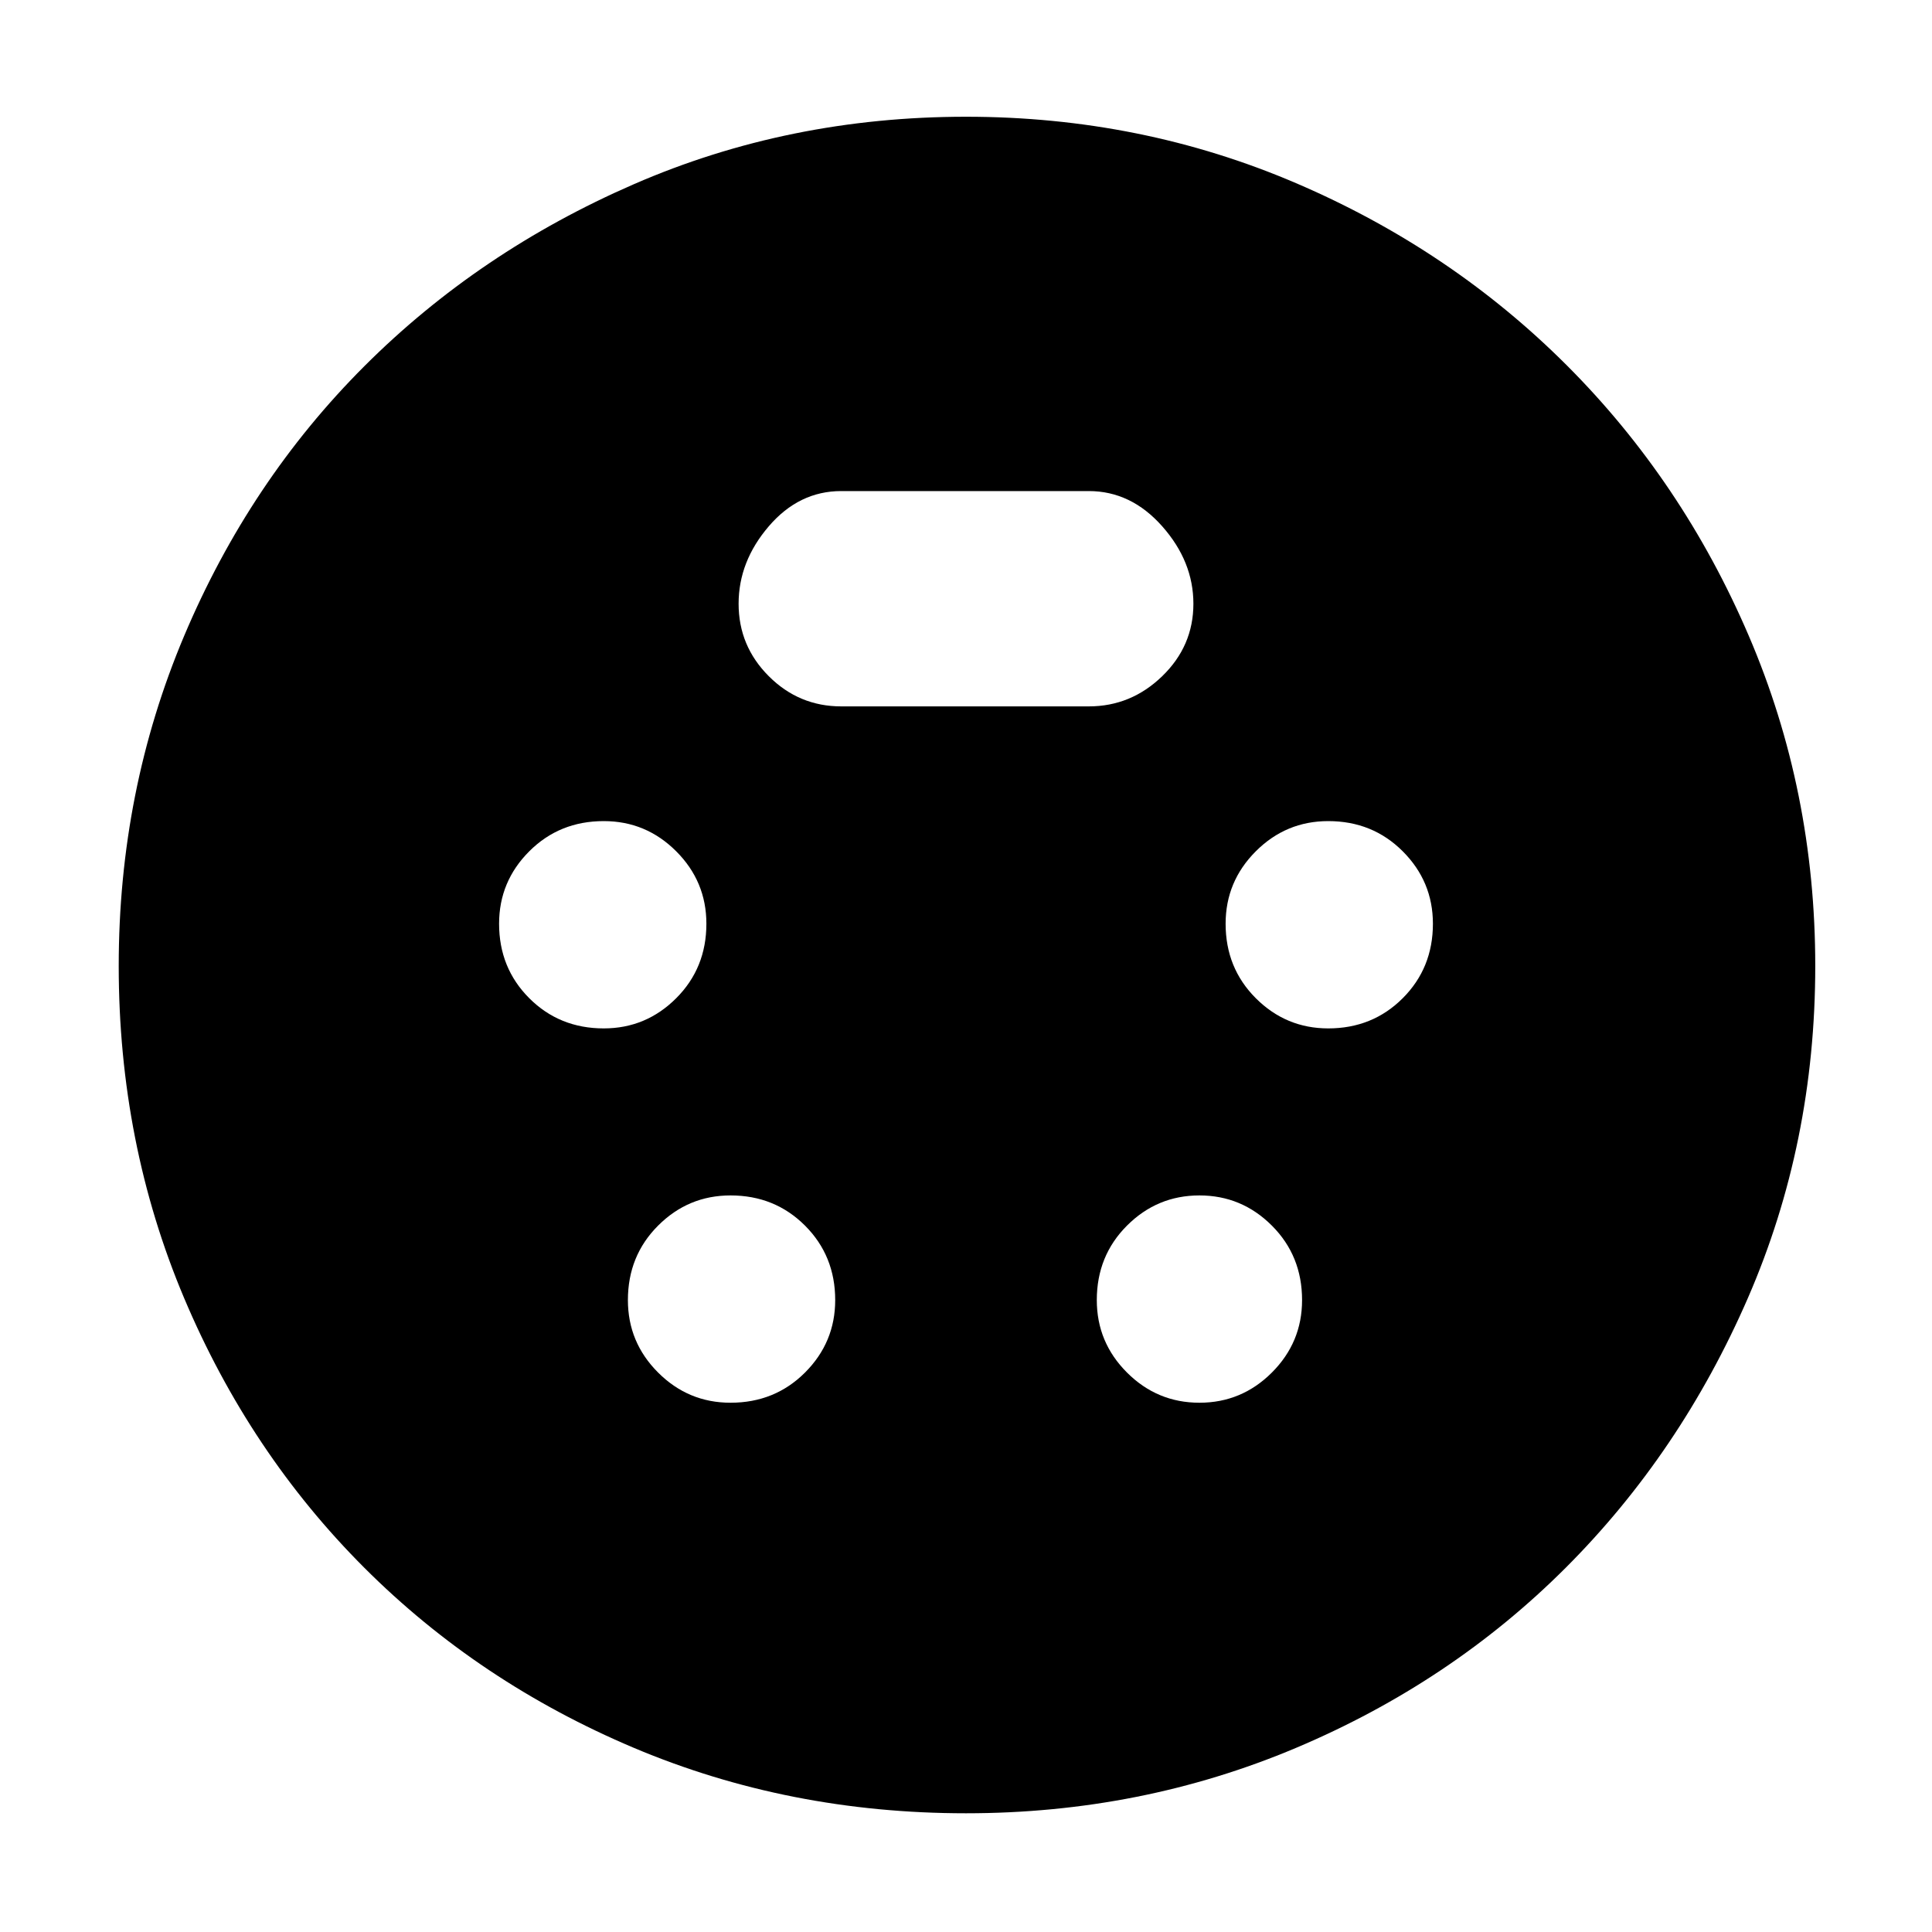 <svg xmlns="http://www.w3.org/2000/svg" height="40" width="40"><path d="M20 37.542Q16.333 37.542 13.125 36.188Q9.917 34.833 7.542 32.458Q5.167 30.083 3.812 26.875Q2.458 23.667 2.458 20Q2.458 16.375 3.812 13.167Q5.167 9.958 7.542 7.583Q9.917 5.208 13.125 3.813Q16.333 2.417 20 2.417Q23.625 2.417 26.833 3.792Q30.042 5.167 32.438 7.563Q34.833 9.958 36.208 13.167Q37.583 16.375 37.583 20Q37.583 23.667 36.188 26.875Q34.792 30.083 32.417 32.458Q30.042 34.833 26.833 36.188Q23.625 37.542 20 37.542ZM12.5 21.292Q13.375 21.292 14 20.667Q14.625 20.042 14.625 19.125Q14.625 18.25 14 17.625Q13.375 17 12.5 17Q11.583 17 10.958 17.625Q10.333 18.25 10.333 19.125Q10.333 20.042 10.958 20.667Q11.583 21.292 12.5 21.292ZM27.5 21.292Q28.417 21.292 29.042 20.667Q29.667 20.042 29.667 19.125Q29.667 18.25 29.042 17.625Q28.417 17 27.5 17Q26.625 17 26 17.625Q25.375 18.25 25.375 19.125Q25.375 20.042 26 20.667Q26.625 21.292 27.5 21.292ZM15.125 29.042Q16.042 29.042 16.667 28.417Q17.292 27.792 17.292 26.917Q17.292 26 16.667 25.375Q16.042 24.75 15.125 24.75Q14.25 24.75 13.625 25.375Q13 26 13 26.917Q13 27.792 13.625 28.417Q14.25 29.042 15.125 29.042ZM24.833 29.042Q25.708 29.042 26.333 28.417Q26.958 27.792 26.958 26.917Q26.958 26 26.333 25.375Q25.708 24.75 24.833 24.75Q23.958 24.75 23.333 25.375Q22.708 26 22.708 26.917Q22.708 27.792 23.333 28.417Q23.958 29.042 24.833 29.042ZM17.417 14.625H22.542Q23.417 14.625 24.062 14Q24.708 13.375 24.708 12.5Q24.708 11.625 24.062 10.896Q23.417 10.167 22.542 10.167H17.417Q16.542 10.167 15.917 10.896Q15.292 11.625 15.292 12.5Q15.292 13.375 15.917 14Q16.542 14.625 17.417 14.625Z"/></svg>